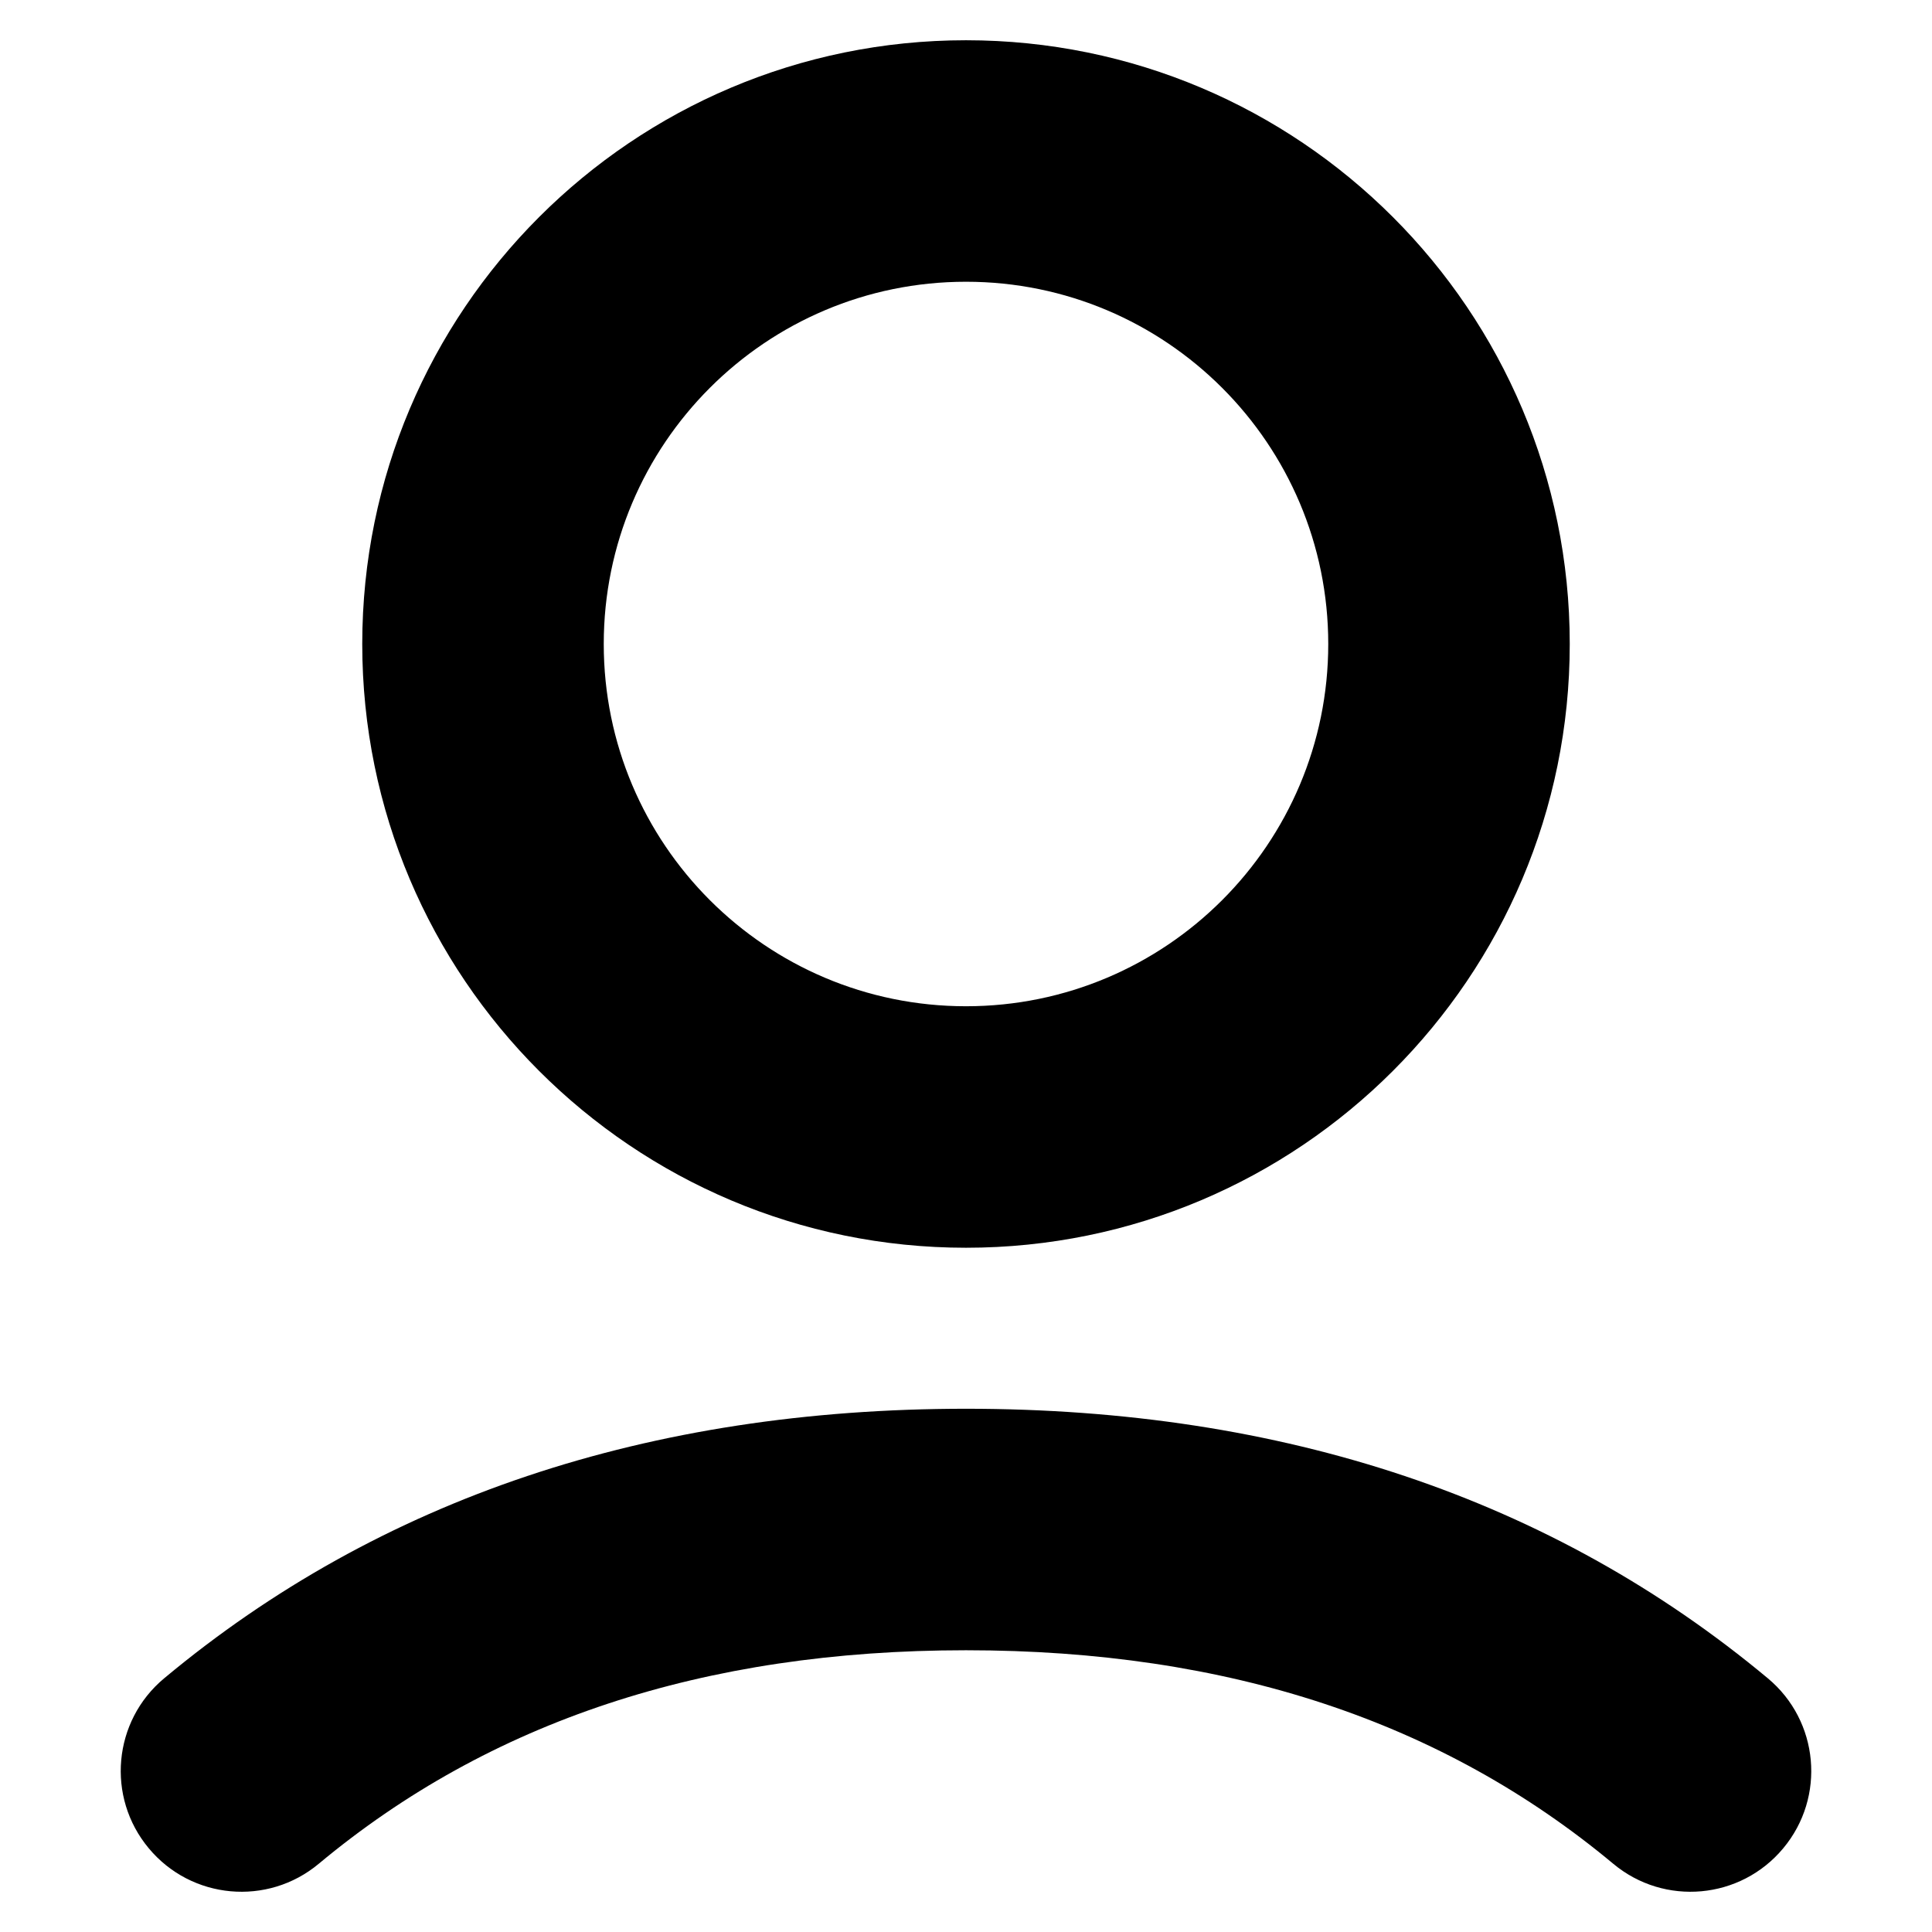 <svg xmlns="http://www.w3.org/2000/svg" width="24" height="24" viewBox="0 0 24 24">
  <path fill="#000" d="M11,15.5 C6.858,15.5 3.5,12.142 3.5,8 C3.5,3.858 6.858,0.5 11,0.5 C15.142,0.5 18.5,3.858 18.5,8 C18.5,12.142 15.142,15.5 11,15.5 Z M11,12.5 C13.485,12.5 15.5,10.485 15.5,8 C15.5,5.515 13.485,3.5 11,3.5 C8.515,3.5 6.5,5.515 6.5,8 C6.5,10.485 8.515,12.5 11,12.5 Z M2.96,23.152 C2.324,23.683 1.378,23.597 0.848,22.96 C0.317,22.324 0.403,21.378 1.04,20.848 C3.72,18.614 7.062,17.5 11,17.5 C14.938,17.5 18.28,18.614 20.96,20.848 C21.597,21.378 21.683,22.324 21.152,22.96 C20.622,23.597 19.676,23.683 19.04,23.152 C16.92,21.386 14.262,20.5 11,20.5 C7.738,20.5 5.08,21.386 2.96,23.152 Z" transform="translate(1)"/>
</svg>
